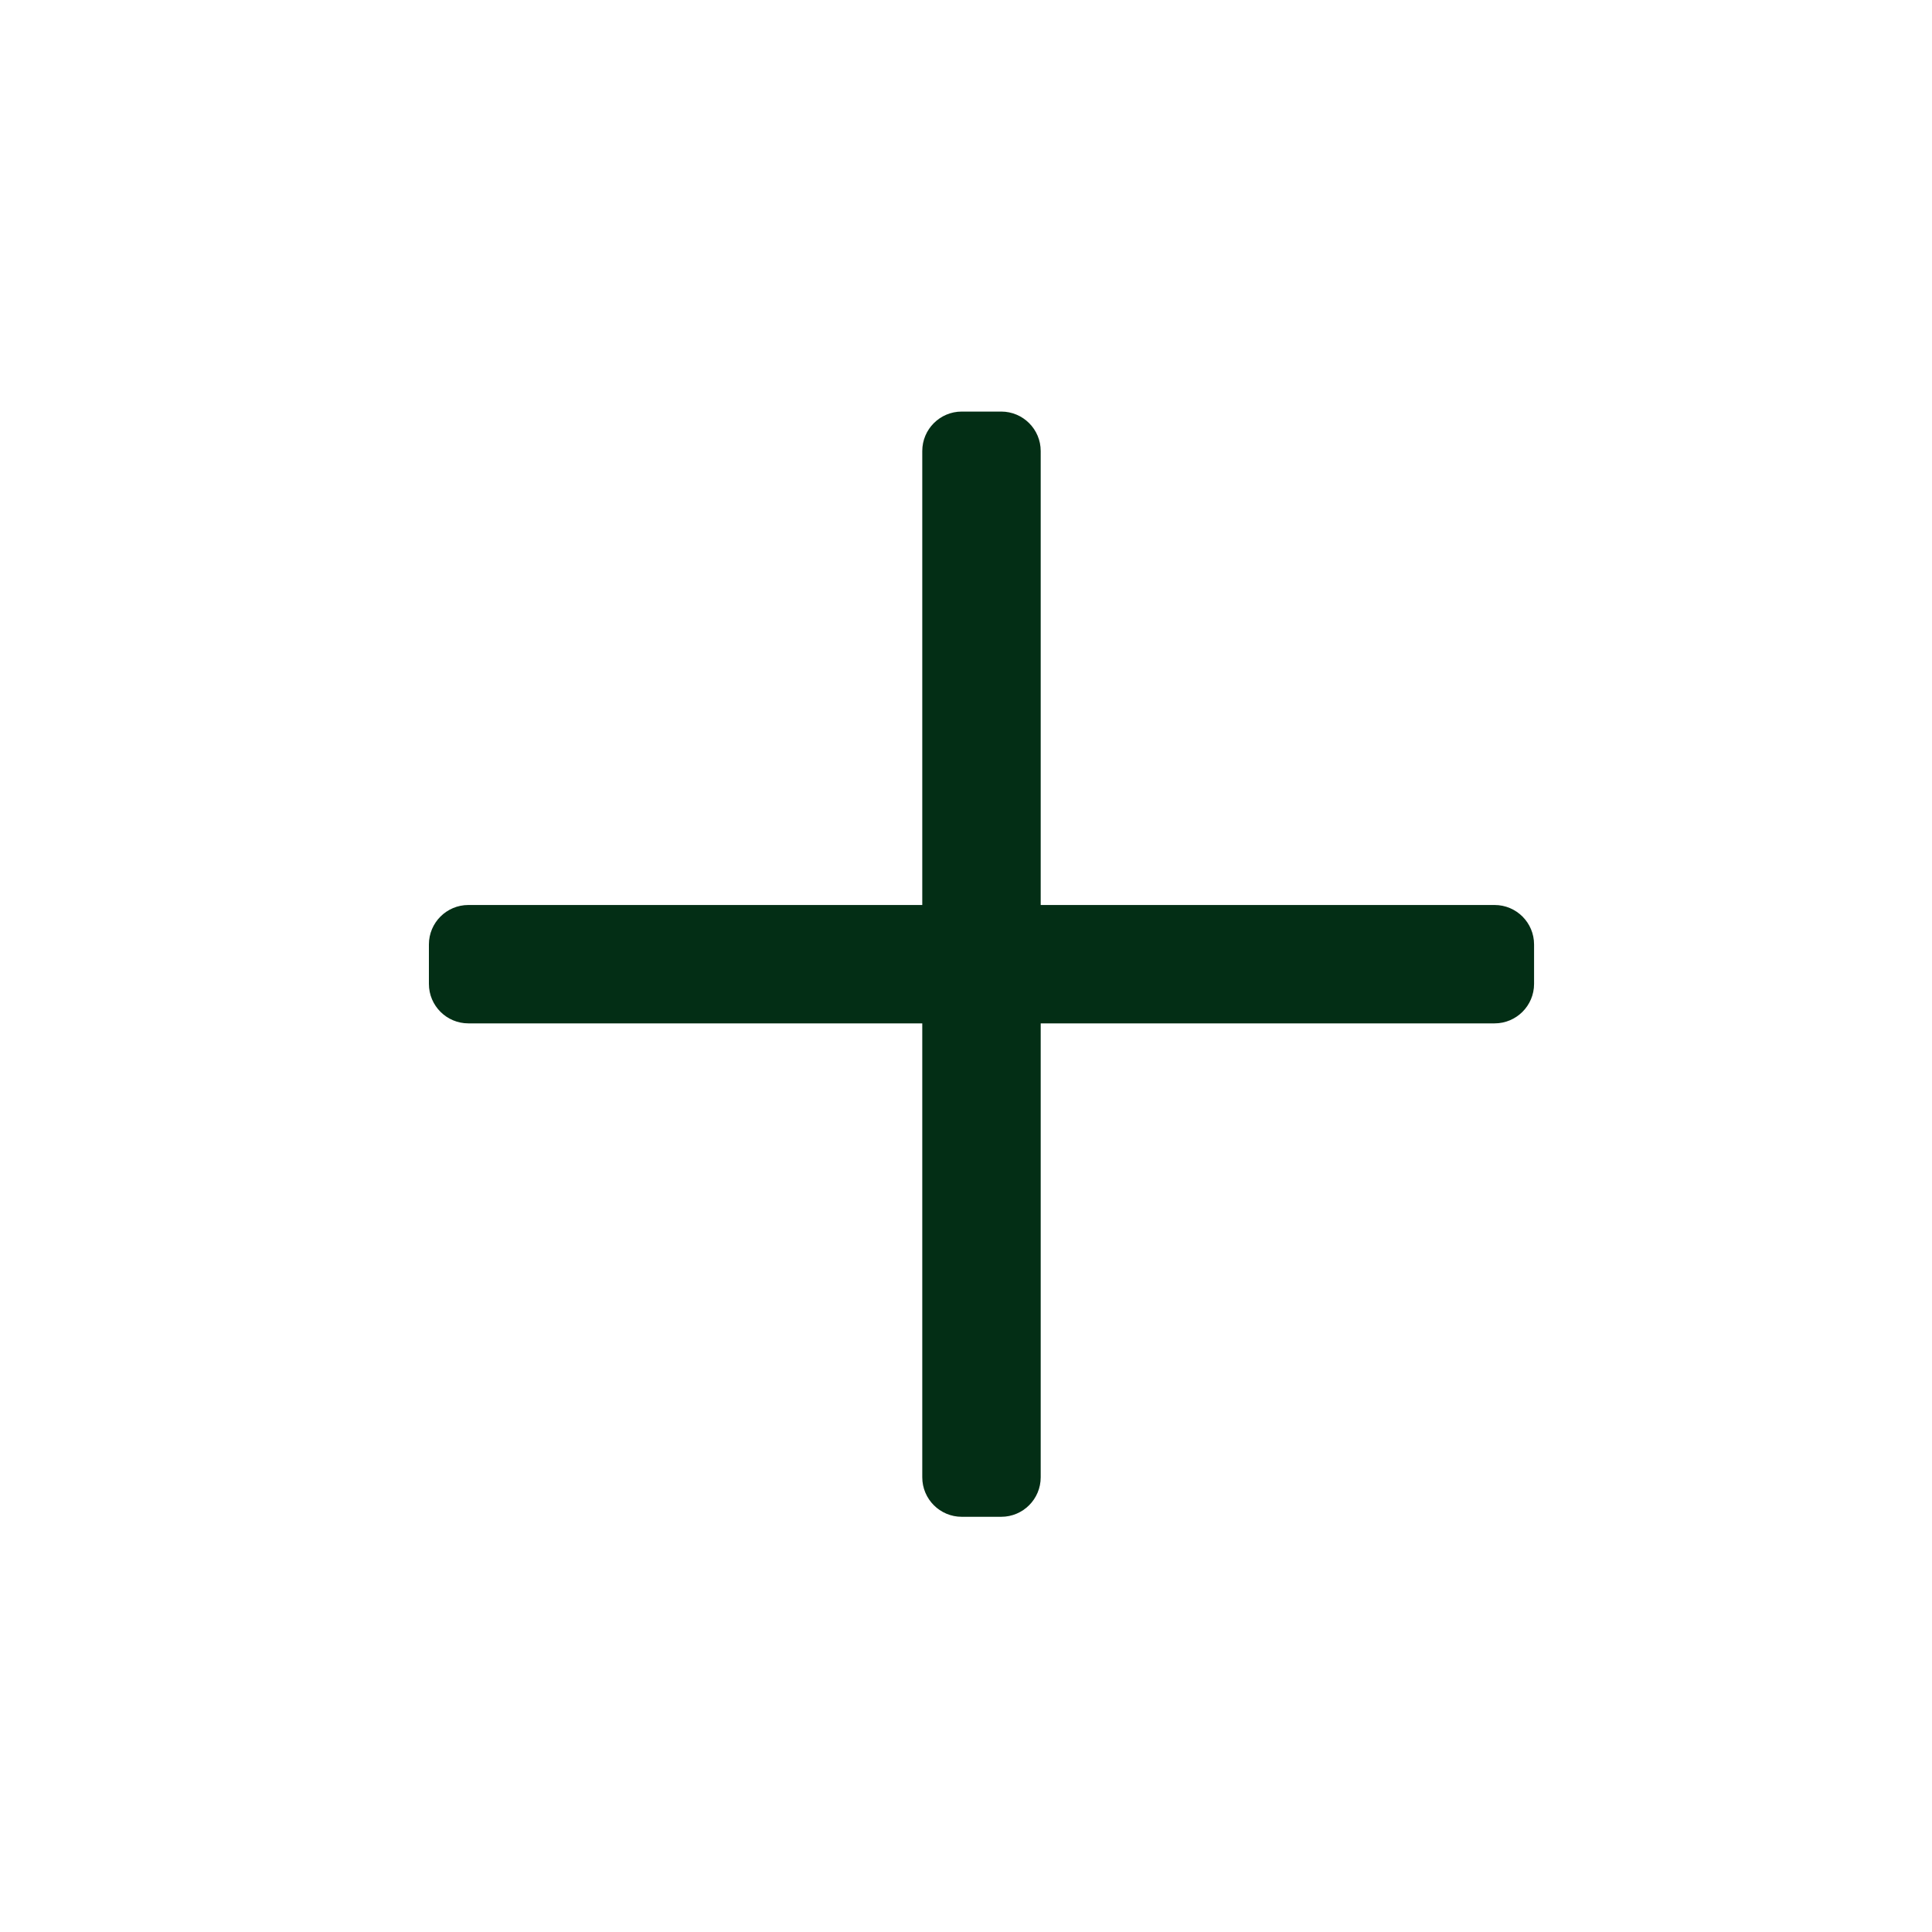 <svg width="33" height="33" viewBox="0 0 33 33" fill="none" xmlns="http://www.w3.org/2000/svg">
<path d="M26.203 16.132V16.806C26.203 17.178 25.901 17.48 25.529 17.48H17.776V25.233C17.776 25.606 17.474 25.908 17.102 25.908H16.427C16.055 25.908 15.753 25.606 15.753 25.233V17.48H8C7.628 17.48 7.326 17.178 7.326 16.806V16.132C7.326 15.76 7.628 15.458 8 15.458H15.753V7.704C15.753 7.332 16.055 7.03 16.427 7.03H17.102C17.474 7.03 17.776 7.332 17.776 7.704V15.458H25.529C25.901 15.458 26.203 15.76 26.203 16.132Z" fill="#032E15"/>
</svg>
